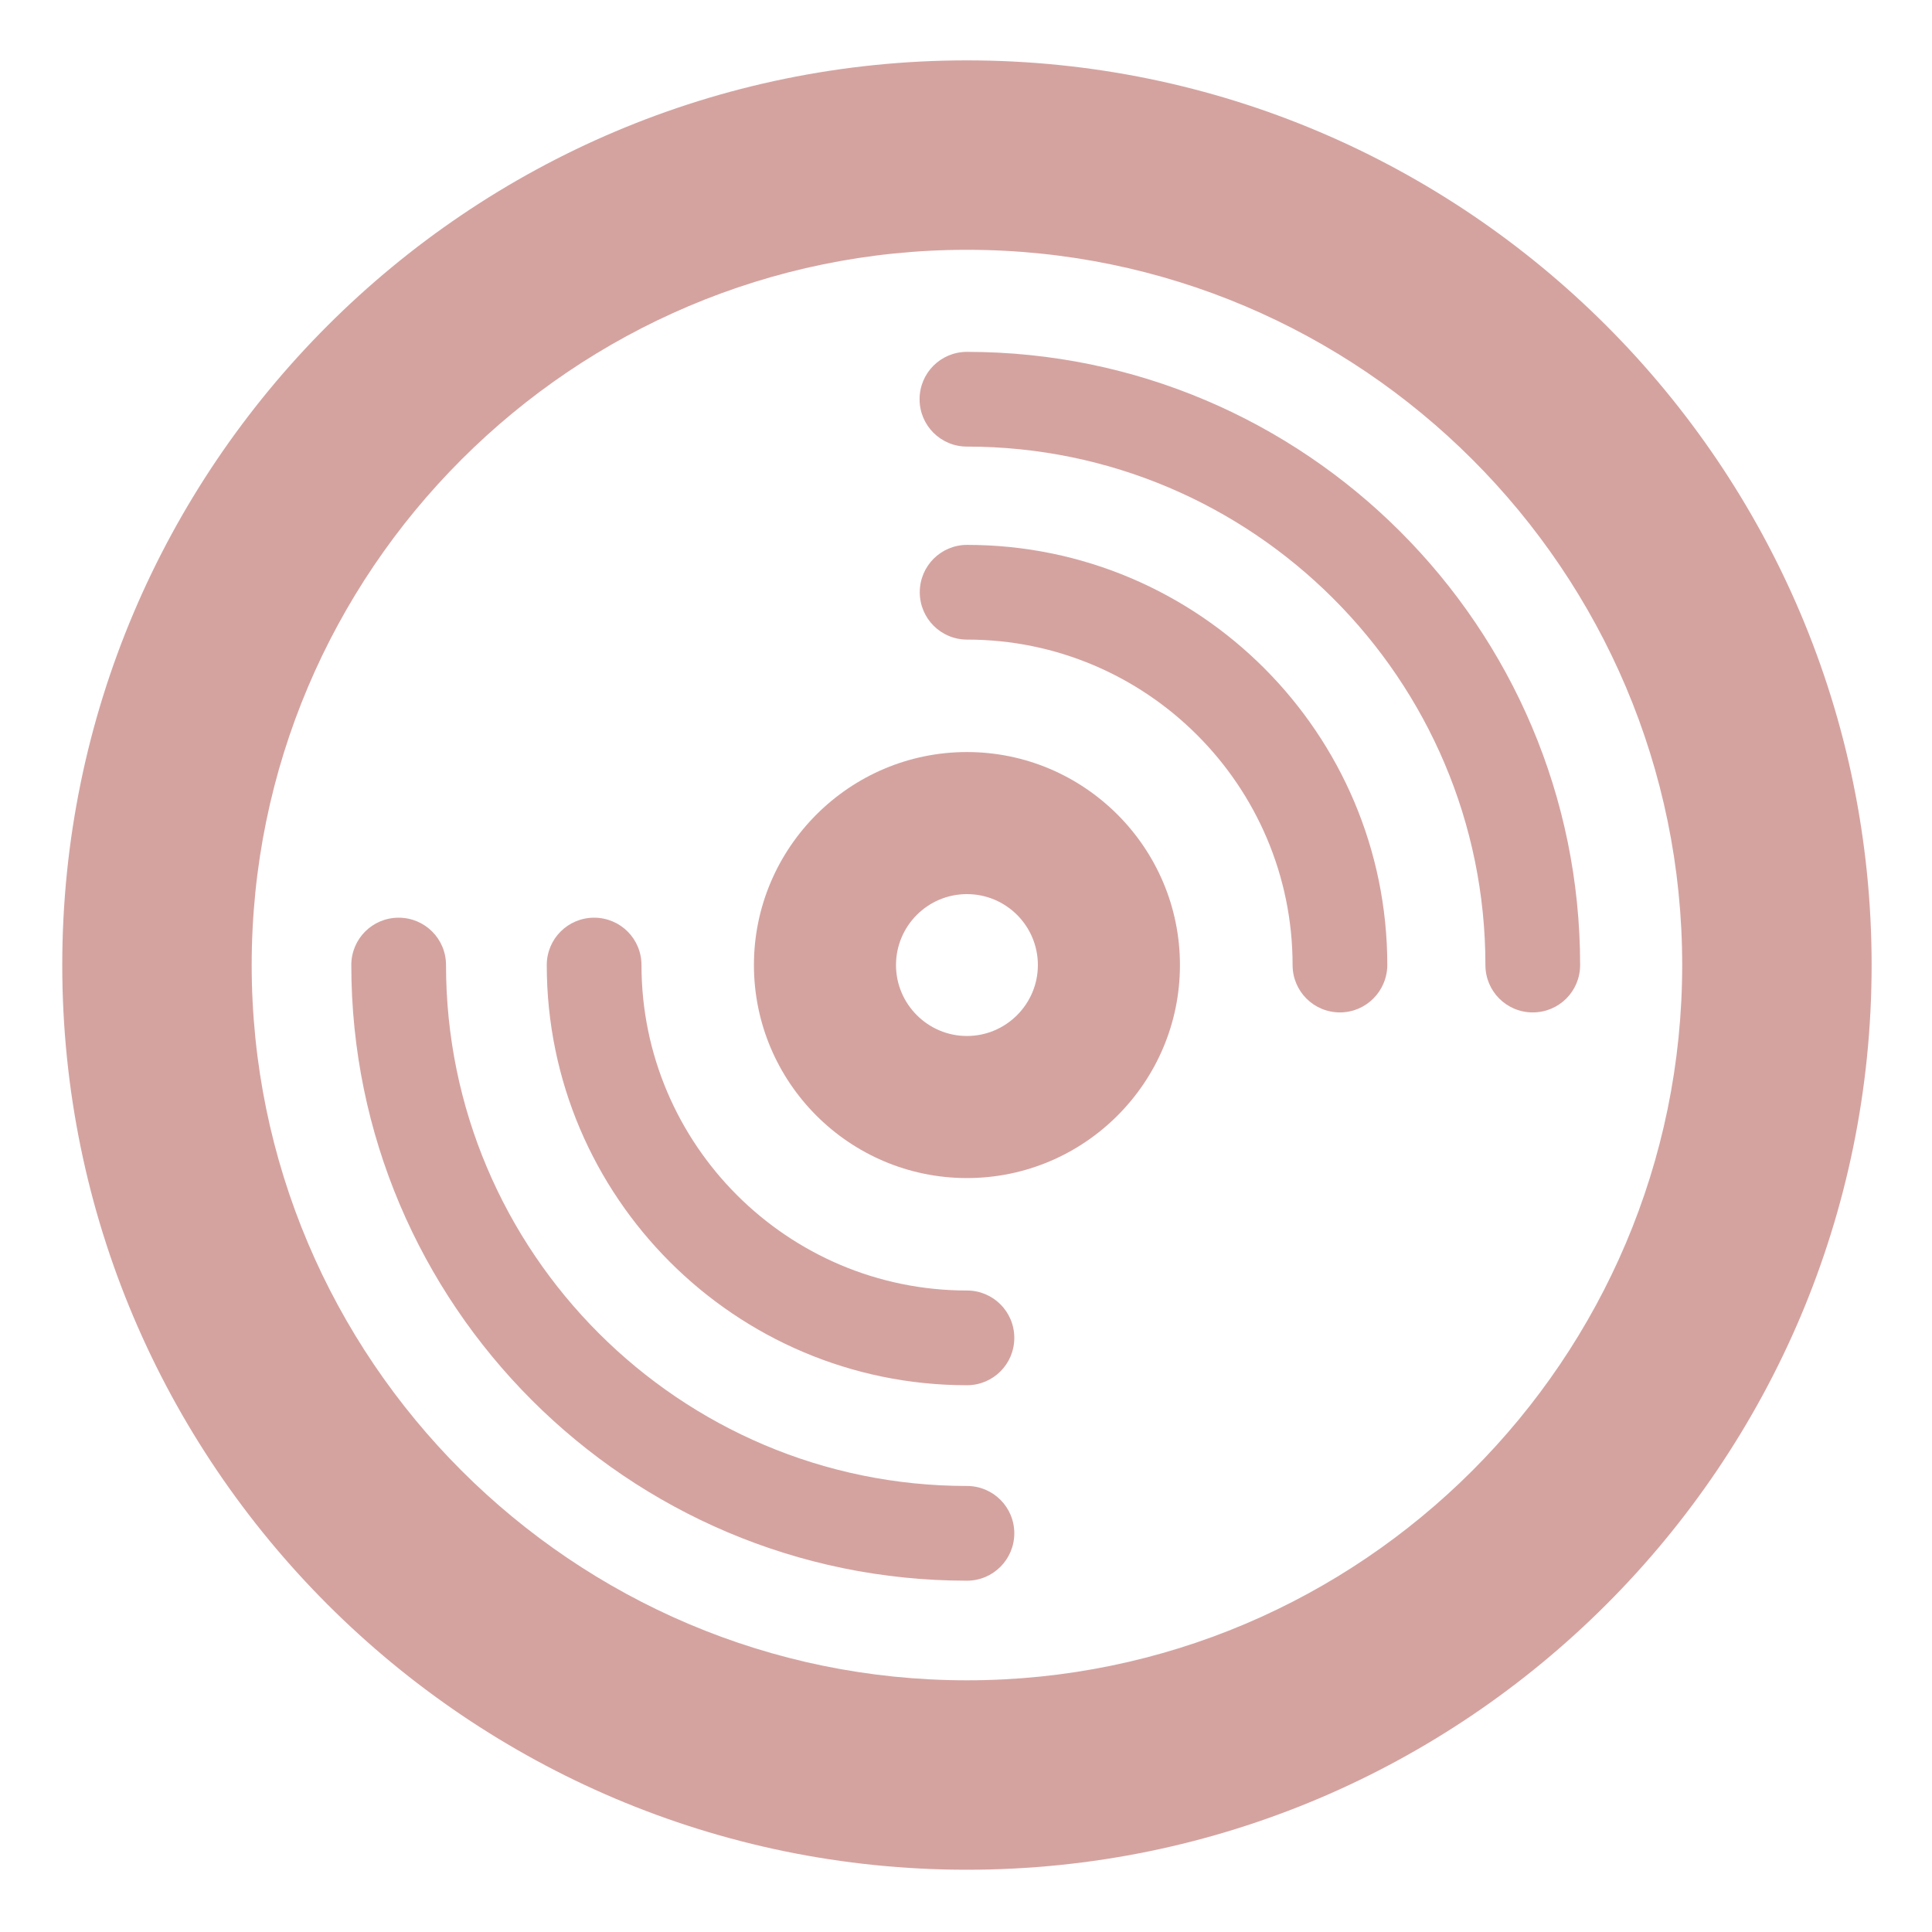 <?xml version="1.0" standalone="no"?><!DOCTYPE svg PUBLIC "-//W3C//DTD SVG 1.1//EN" "http://www.w3.org/Graphics/SVG/1.1/DTD/svg11.dtd"><svg t="1558433465597" class="icon" style="" viewBox="0 0 1024 1024" version="1.1" xmlns="http://www.w3.org/2000/svg" p-id="6601" xmlns:xlink="http://www.w3.org/1999/xlink" width="200" height="200"><defs><style type="text/css"></style></defs><path d="M812.4 536.6c-13.9 0-25.1-11.2-25.1-25.1 0-151.5-123.3-274.8-274.8-274.8-13.9 0-25.1-11.2-25.1-25.1 0-13.9 11.2-25.1 25.1-25.1 179.2 0 325 145.8 325 325 0 13.9-11.2 25.1-25.1 25.1zM512.5 734.2c-122.8 0-222.7-99.9-222.7-222.7 0-13.9 11.2-25.1 25.1-25.1 13.9 0 25.1 11.2 25.1 25.1 0 95.1 77.4 172.5 172.5 172.5 13.9 0 25.1 11.2 25.1 25.1 0 13.9-11.2 25.1-25.1 25.1z" fill="#D4A3A0" p-id="6602"></path><path d="M512.5 837.8c-179.9 0-326.3-146.4-326.3-326.3 0-13.9 11.2-25.1 25.1-25.1 13.9 0 25.1 11.2 25.1 25.1 0 152.2 123.8 276.1 276.1 276.1 13.9 0 25.1 11.2 25.1 25.1 0 13.8-11.2 25.1-25.1 25.1zM710.2 536.6c-13.9 0-25.1-11.2-25.1-25.1 0-95.1-77.4-172.5-172.5-172.5-13.9 0-25.1-11.2-25.1-25.1s11.2-25.1 25.1-25.1c122.8 0 222.7 99.9 222.7 222.7-0.1 13.9-11.3 25.1-25.1 25.1z" fill="#D4A3A0" p-id="6603"></path><path d="M512.5 624.4c-62.3 0-112.9-50.7-112.9-112.9s50.7-112.9 112.9-112.9 112.9 50.7 112.9 112.9-50.6 112.9-112.9 112.9z m0-150.5c-20.8 0-37.6 16.9-37.6 37.6s16.9 37.6 37.6 37.6 37.6-16.9 37.6-37.6-16.8-37.6-37.6-37.6z" fill="#D4A3A0" p-id="6604"></path><path d="M512.5 991C248.1 991 33 775.9 33 511.5S248.1 32 512.5 32 992 247.1 992 511.5 776.9 991 512.5 991z m0-858.6c-209 0-379.1 170.1-379.1 379.1s170.1 379.1 379.1 379.1 379.1-170.1 379.1-379.1-170.1-379.1-379.1-379.1z" fill="#D4A3A0" p-id="6605"></path></svg>